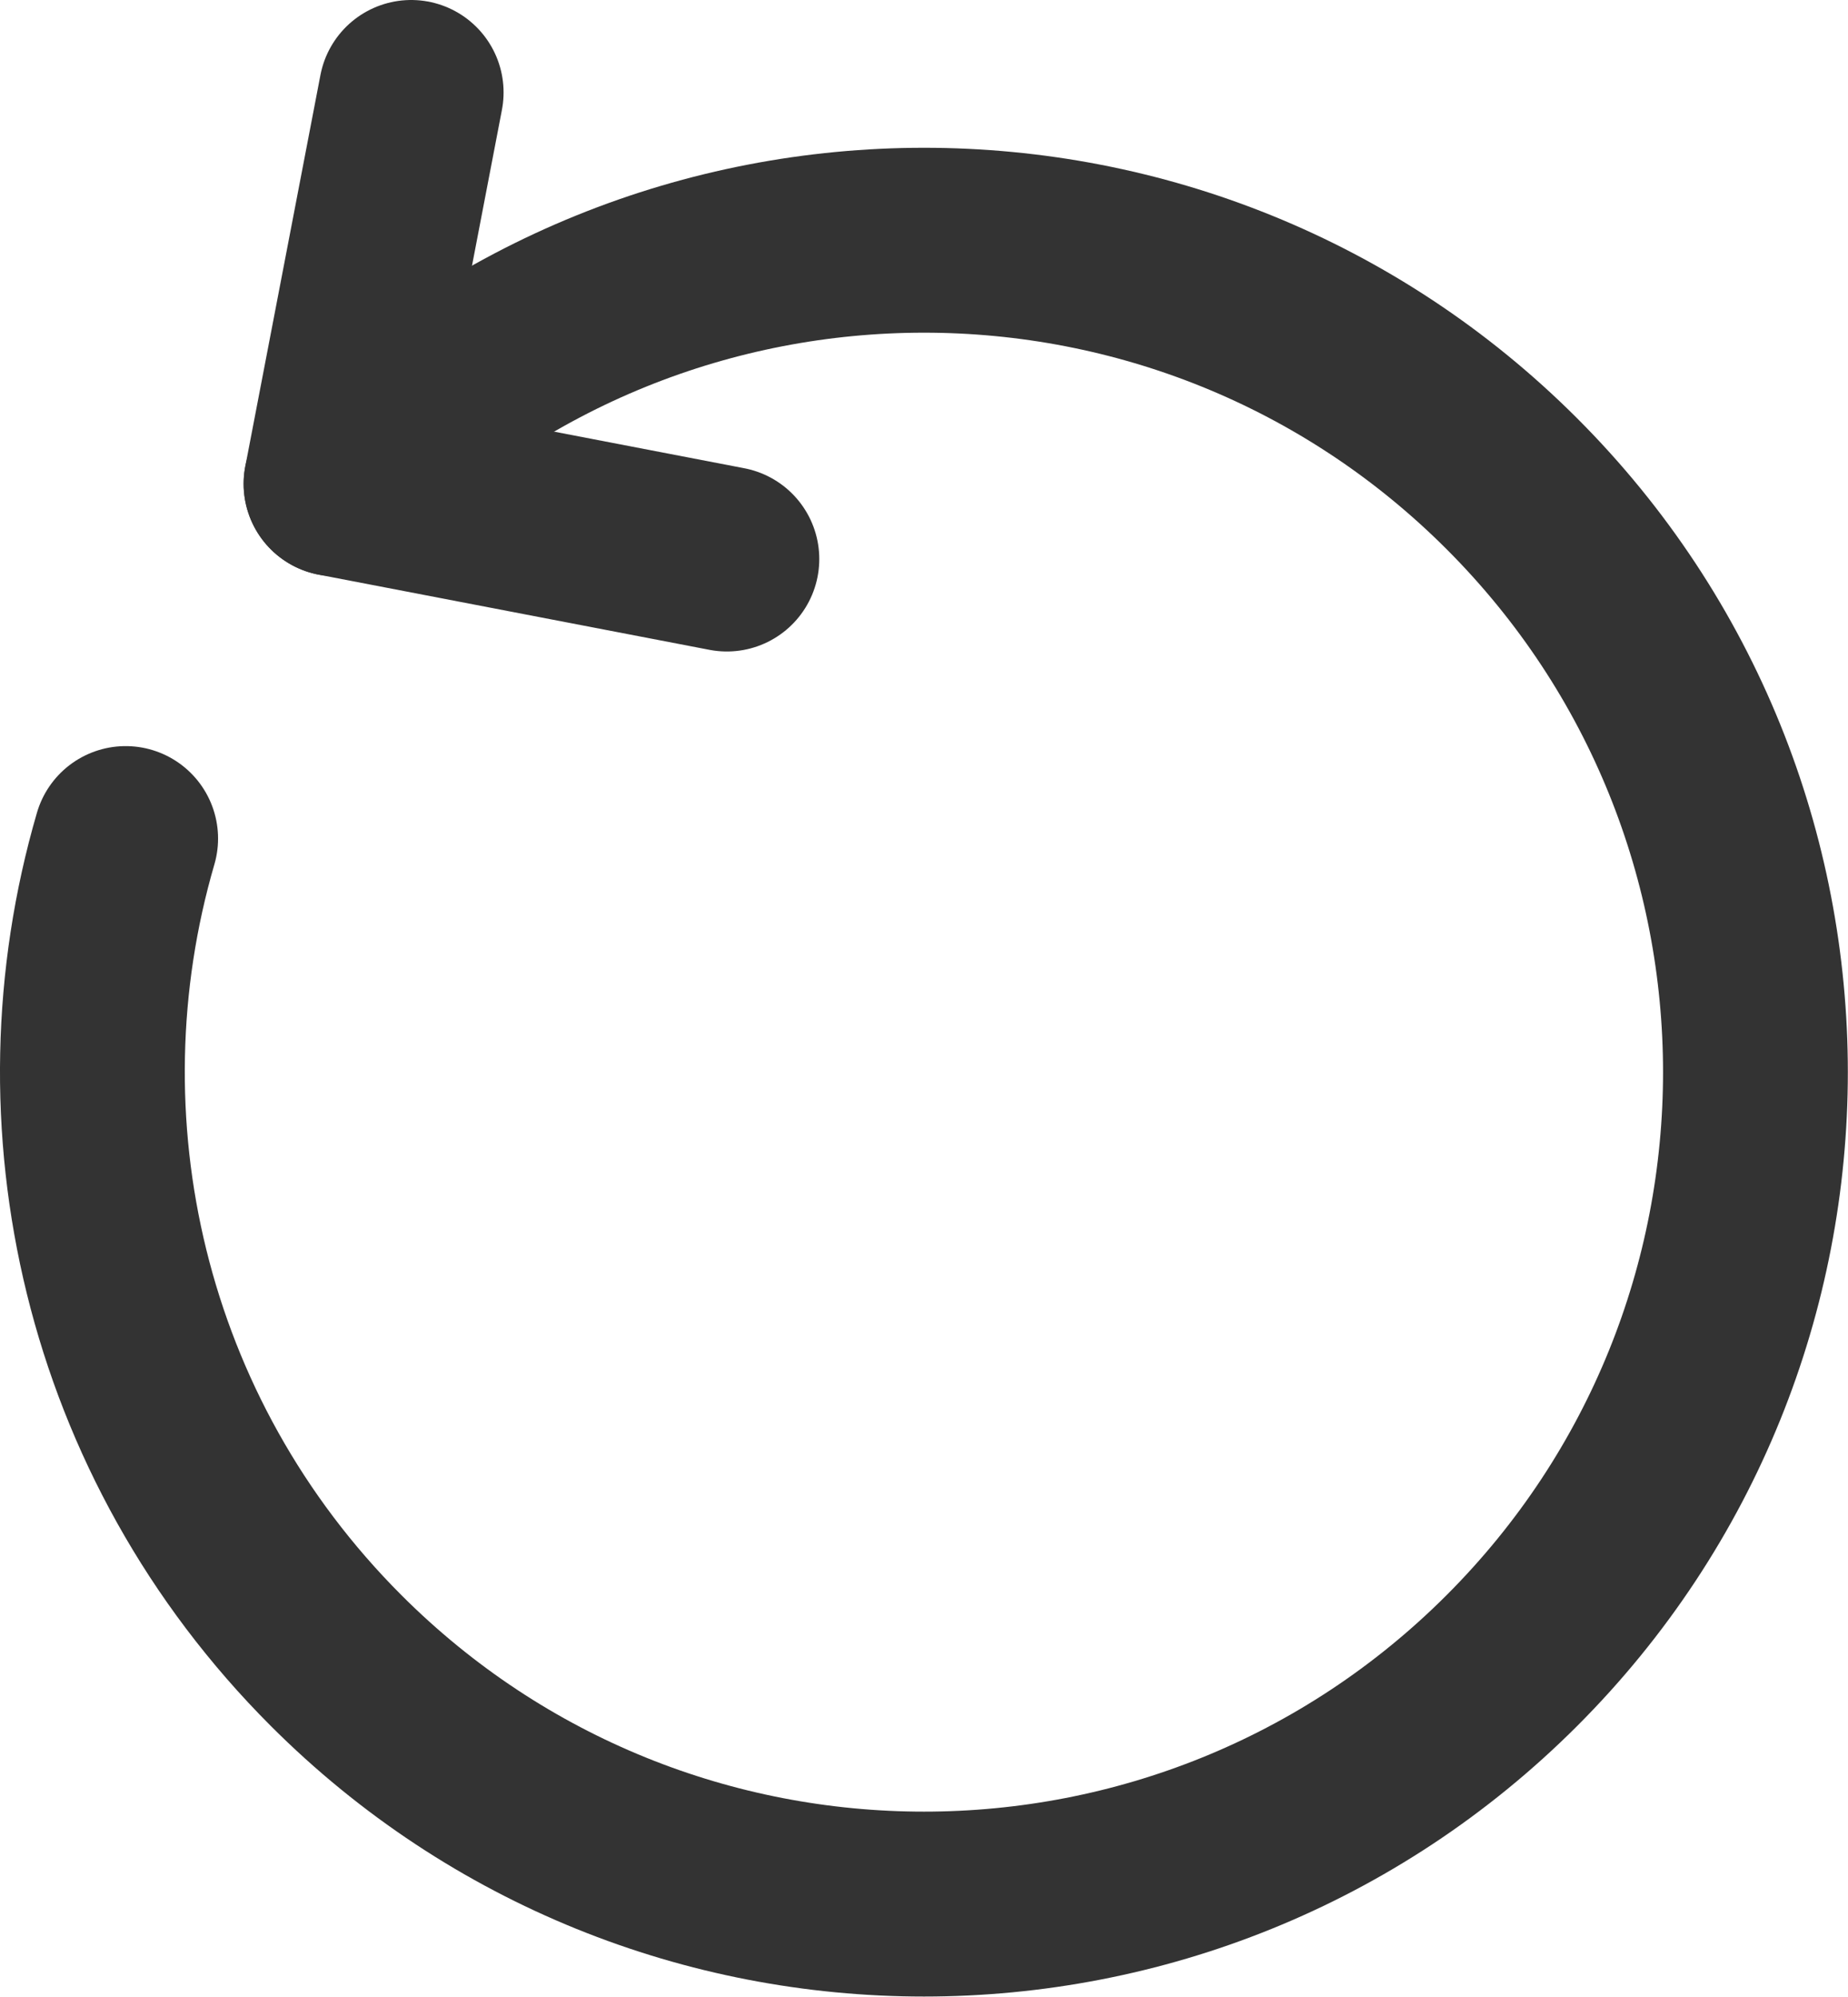 <?xml version="1.0" encoding="UTF-8"?>
<svg id="Layer_2" data-name="Layer 2" xmlns="http://www.w3.org/2000/svg" viewBox="0 0 60 64.79">
  <defs>
    <style>
      .cls-1 {
        fill: none;
        stroke: #333;
        stroke-linecap: round;
        stroke-linejoin: round;
        stroke-width: 6px;
      }
    </style>
  </defs>
  <g id="_Layer_" data-name="&amp;lt;Layer&amp;gt;">
    <g>
      <path class="cls-1" d="M10.91,15.7c10.54-10.54,27.64-10.54,38.18,0s10.54,27.64,0,38.18c-10.54,10.54-27.64,10.54-38.18,0-7.22-7.22-9.5-17.52-6.83-26.67"/>
      <polyline class="cls-1" points="23.6 18.14 10.91 15.7 13.35 3"/>
    </g>
  </g>
</svg>